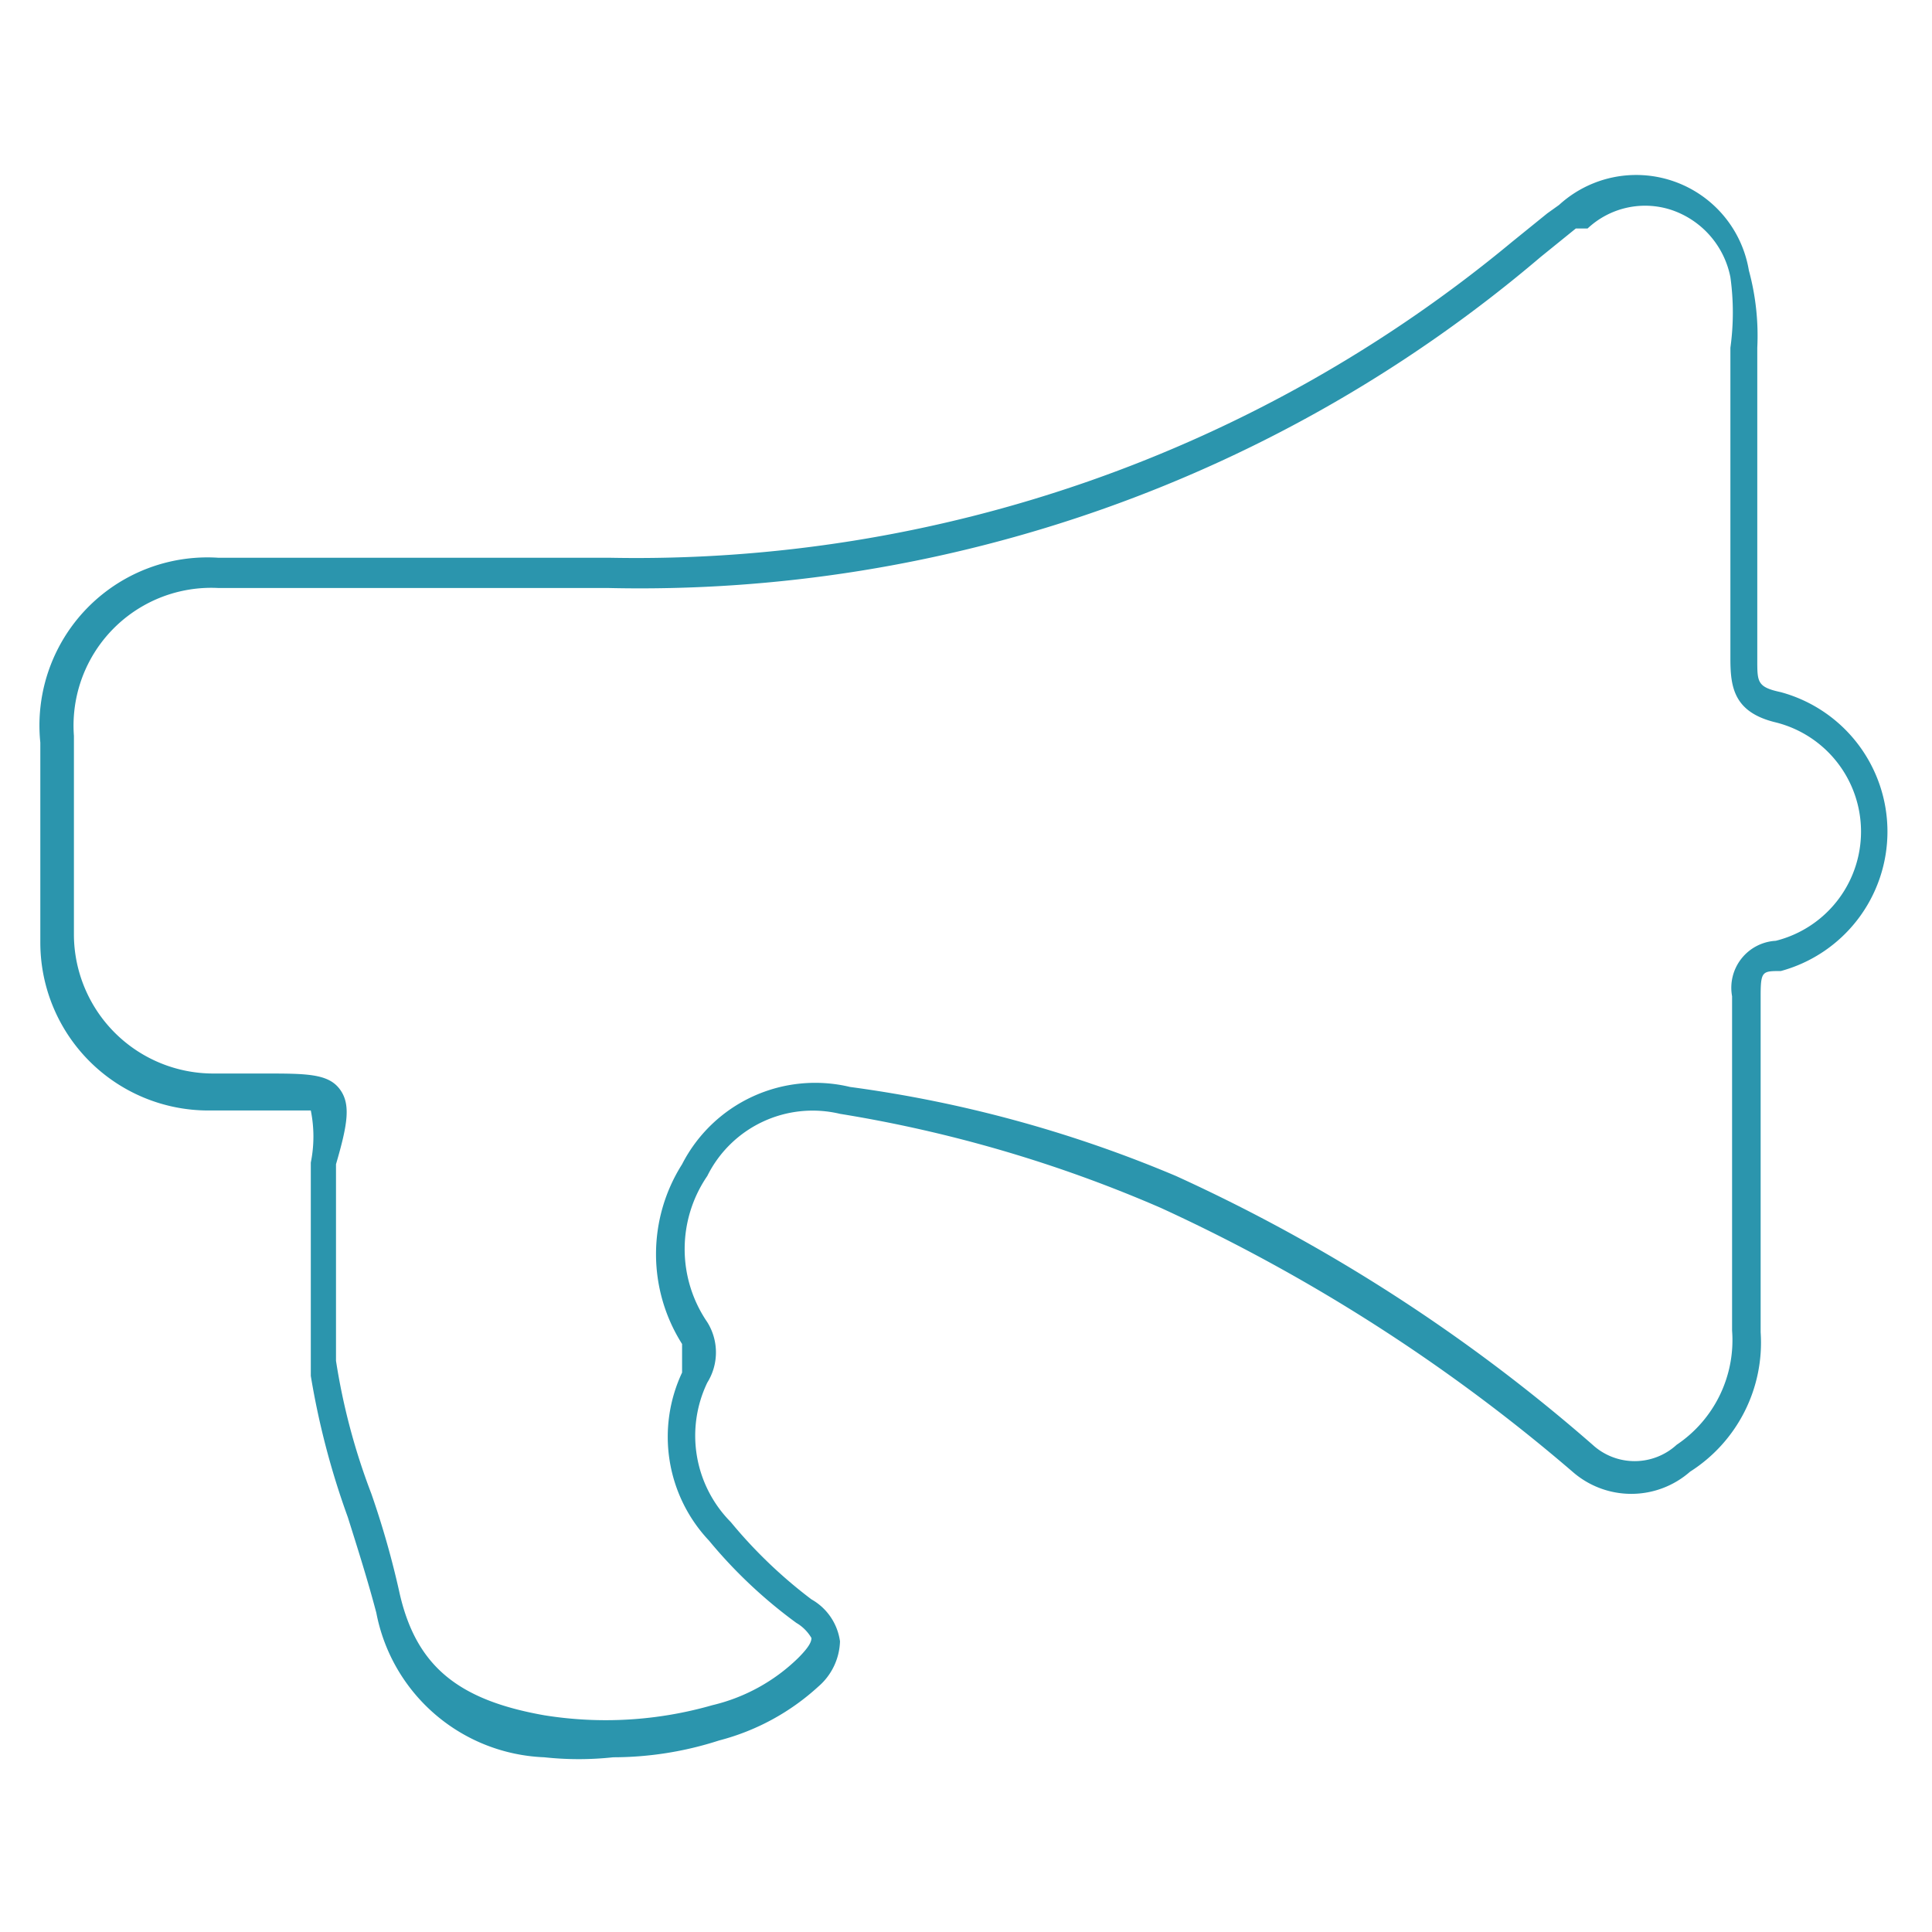 <svg id="Layer_1" data-name="Layer 1" xmlns="http://www.w3.org/2000/svg" viewBox="0 0 11.5 11.5"><defs><style>.cls-1{fill:#2b95ad;}</style></defs><title>Icons</title><path class="cls-1" d="M3.65,10.46a1.9,1.9,0,0,1-.41,0,1.06,1.06,0,0,1-1-.86c-.05-.19-.11-.38-.17-.57a4.71,4.71,0,0,1-.22-.84q0-.54,0-1.05V6.92h0a.78.78,0,0,0,0-.31s-.17,0-.31,0h-.3a1,1,0,0,1-1-1c0-.41,0-.81,0-1.19A1,1,0,0,1,1.3,3.32h.42c.63,0,1.27,0,1.91,0A8.16,8.16,0,0,0,9,1.44l.21-.17.07-.05a.68.68,0,0,1,1.13.39,1.48,1.48,0,0,1,.05.46q0,.93,0,1.86c0,.13,0,.16.14.19a.86.86,0,0,1,0,1.66c-.11,0-.12,0-.12.15,0,.42,0,.84,0,1.26v.74a.91.91,0,0,1-.42.83.53.53,0,0,1-.7,0A10.44,10.44,0,0,0,6.91,7.19,8,8,0,0,0,5,6.63.7.7,0,0,0,4.21,7a.77.77,0,0,0,0,.87l0,0a.34.34,0,0,1,0,.36.73.73,0,0,0,.14.83,2.84,2.84,0,0,0,.48.46A.34.34,0,0,1,5,9.77a.37.37,0,0,1-.13.27,1.39,1.39,0,0,1-.59.32A2.05,2.05,0,0,1,3.65,10.46ZM2,6.93V7.1c0,.34,0,.69,0,1a3.85,3.85,0,0,0,.21.79,5.25,5.25,0,0,1,.17.6c.1.43.35.63.86.72a2.3,2.3,0,0,0,1-.06,1.09,1.09,0,0,0,.51-.28c.07-.07.08-.1.08-.12a.25.25,0,0,0-.09-.09,2.87,2.87,0,0,1-.52-.49.9.9,0,0,1-.16-1c0-.08,0-.11,0-.19V8a1,1,0,0,1,0-1.07.89.89,0,0,1,1-.46A7.56,7.56,0,0,1,7,7,10.19,10.19,0,0,1,9.48,8.6a.37.37,0,0,0,.5,0,.75.75,0,0,0,.33-.68V7.19c0-.42,0-.84,0-1.26a.28.28,0,0,1,.26-.33.67.67,0,0,0,0-1.3c-.25-.06-.27-.21-.27-.38,0-.61,0-1.23,0-1.85a1.53,1.53,0,0,0,0-.42.53.53,0,0,0-.35-.4.5.5,0,0,0-.5.11l-.07,0-.21.17A8.27,8.27,0,0,1,3.62,3.5c-.63,0-1.27,0-1.89,0H1.3a.82.82,0,0,0-.86.88c0,.38,0,.78,0,1.19a.83.83,0,0,0,.83.82h.3c.25,0,.38,0,.45.09S2.07,6.69,2,6.93Z"/></svg>